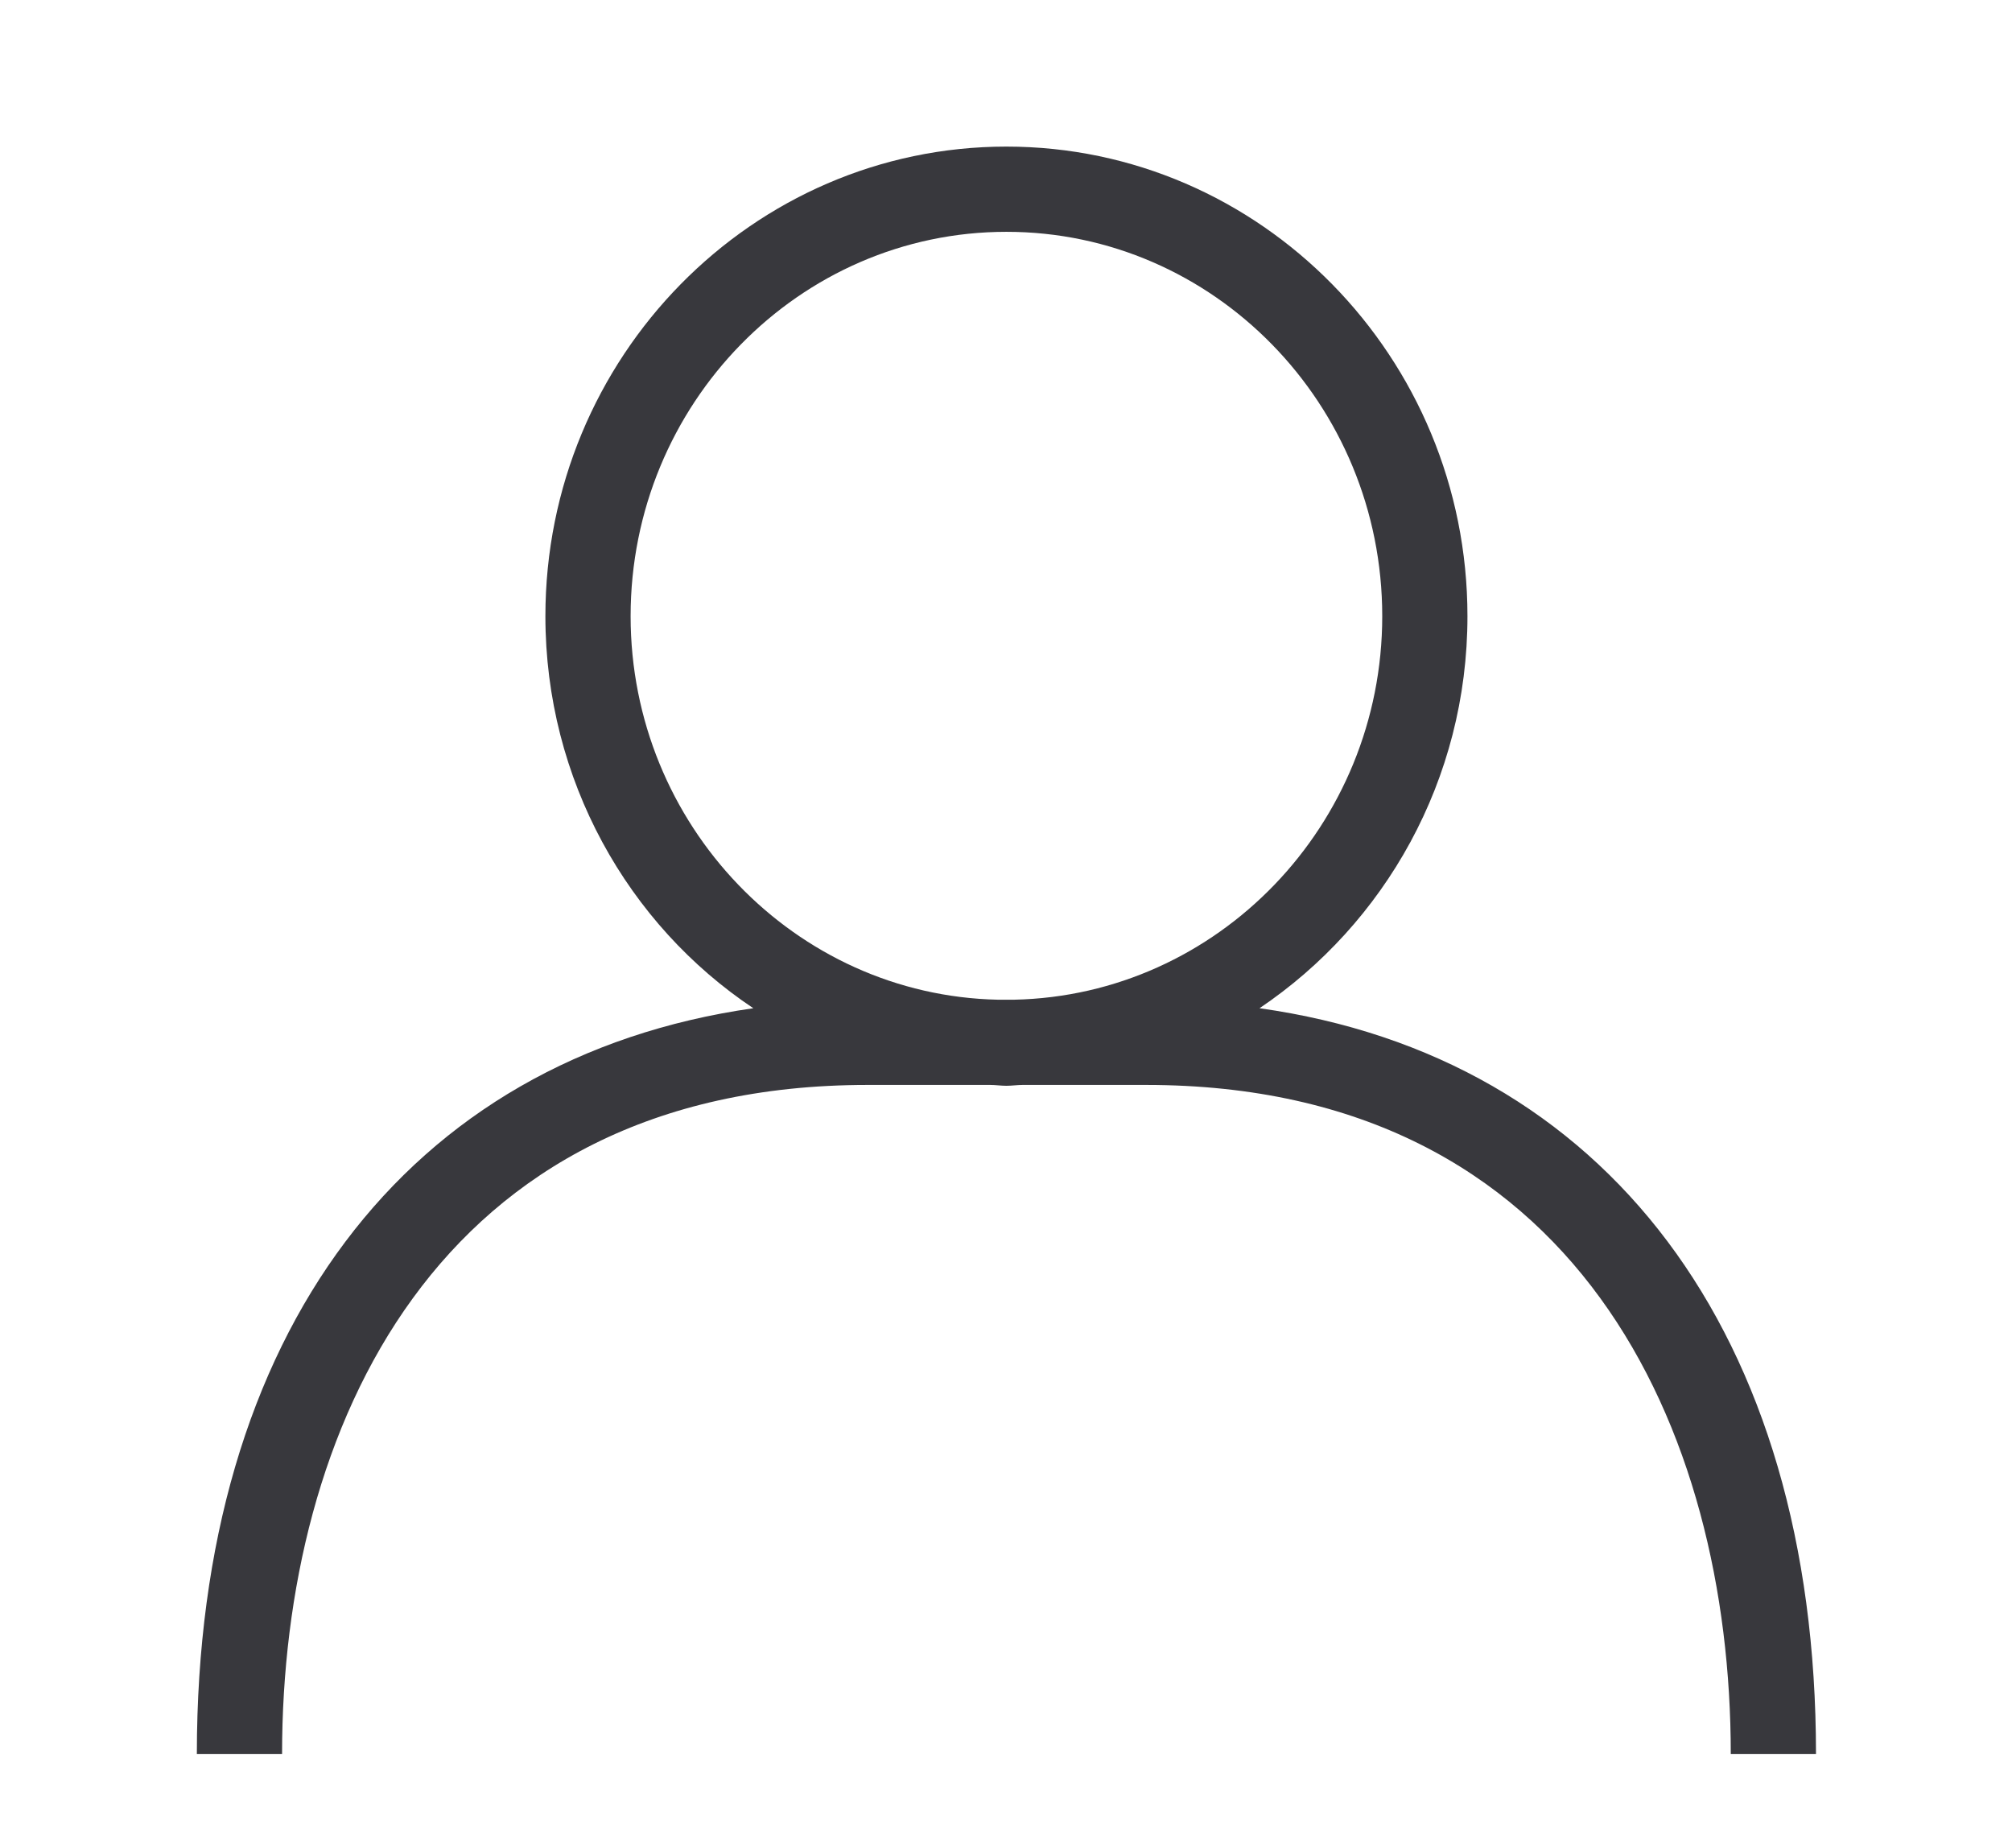 <?xml version="1.0" encoding="utf-8"?>
<!-- Generator: Adobe Illustrator 25.3.1, SVG Export Plug-In . SVG Version: 6.00 Build 0)  -->
<svg version="1.1" id="Layer_1" xmlns="http://www.w3.org/2000/svg" xmlns:xlink="http://www.w3.org/1999/xlink" x="0px" y="0px"
	 viewBox="0 0 23.61 21.68" style="enable-background:new 0 0 23.61 21.68;" xml:space="preserve">
<style type="text/css">
	.st0{fill:#38383D;}
</style>
<path class="st0" d="M14.78,11.83c1.47-0.99,2.44-2.68,2.44-4.6c0-3.04-2.43-5.51-5.41-5.51S6.4,4.19,6.4,7.23
	c0,1.92,0.97,3.62,2.44,4.6c-4.06,0.58-6.53,3.81-6.53,8.75h1c0-3.79,1.8-7.85,6.87-7.85h1.44c0.06,0,0.13,0.01,0.19,0.01
	s0.13-0.01,0.19-0.01h1.45c5.06,0,6.86,4.05,6.86,7.85h1C21.31,15.64,18.84,12.4,14.78,11.83z M7.4,7.23c0-2.49,1.98-4.51,4.41-4.51
	s4.41,2.02,4.41,4.51c0,2.45-1.93,4.45-4.32,4.5h-0.19C9.33,11.68,7.4,9.68,7.4,7.23z"/>
</svg>
